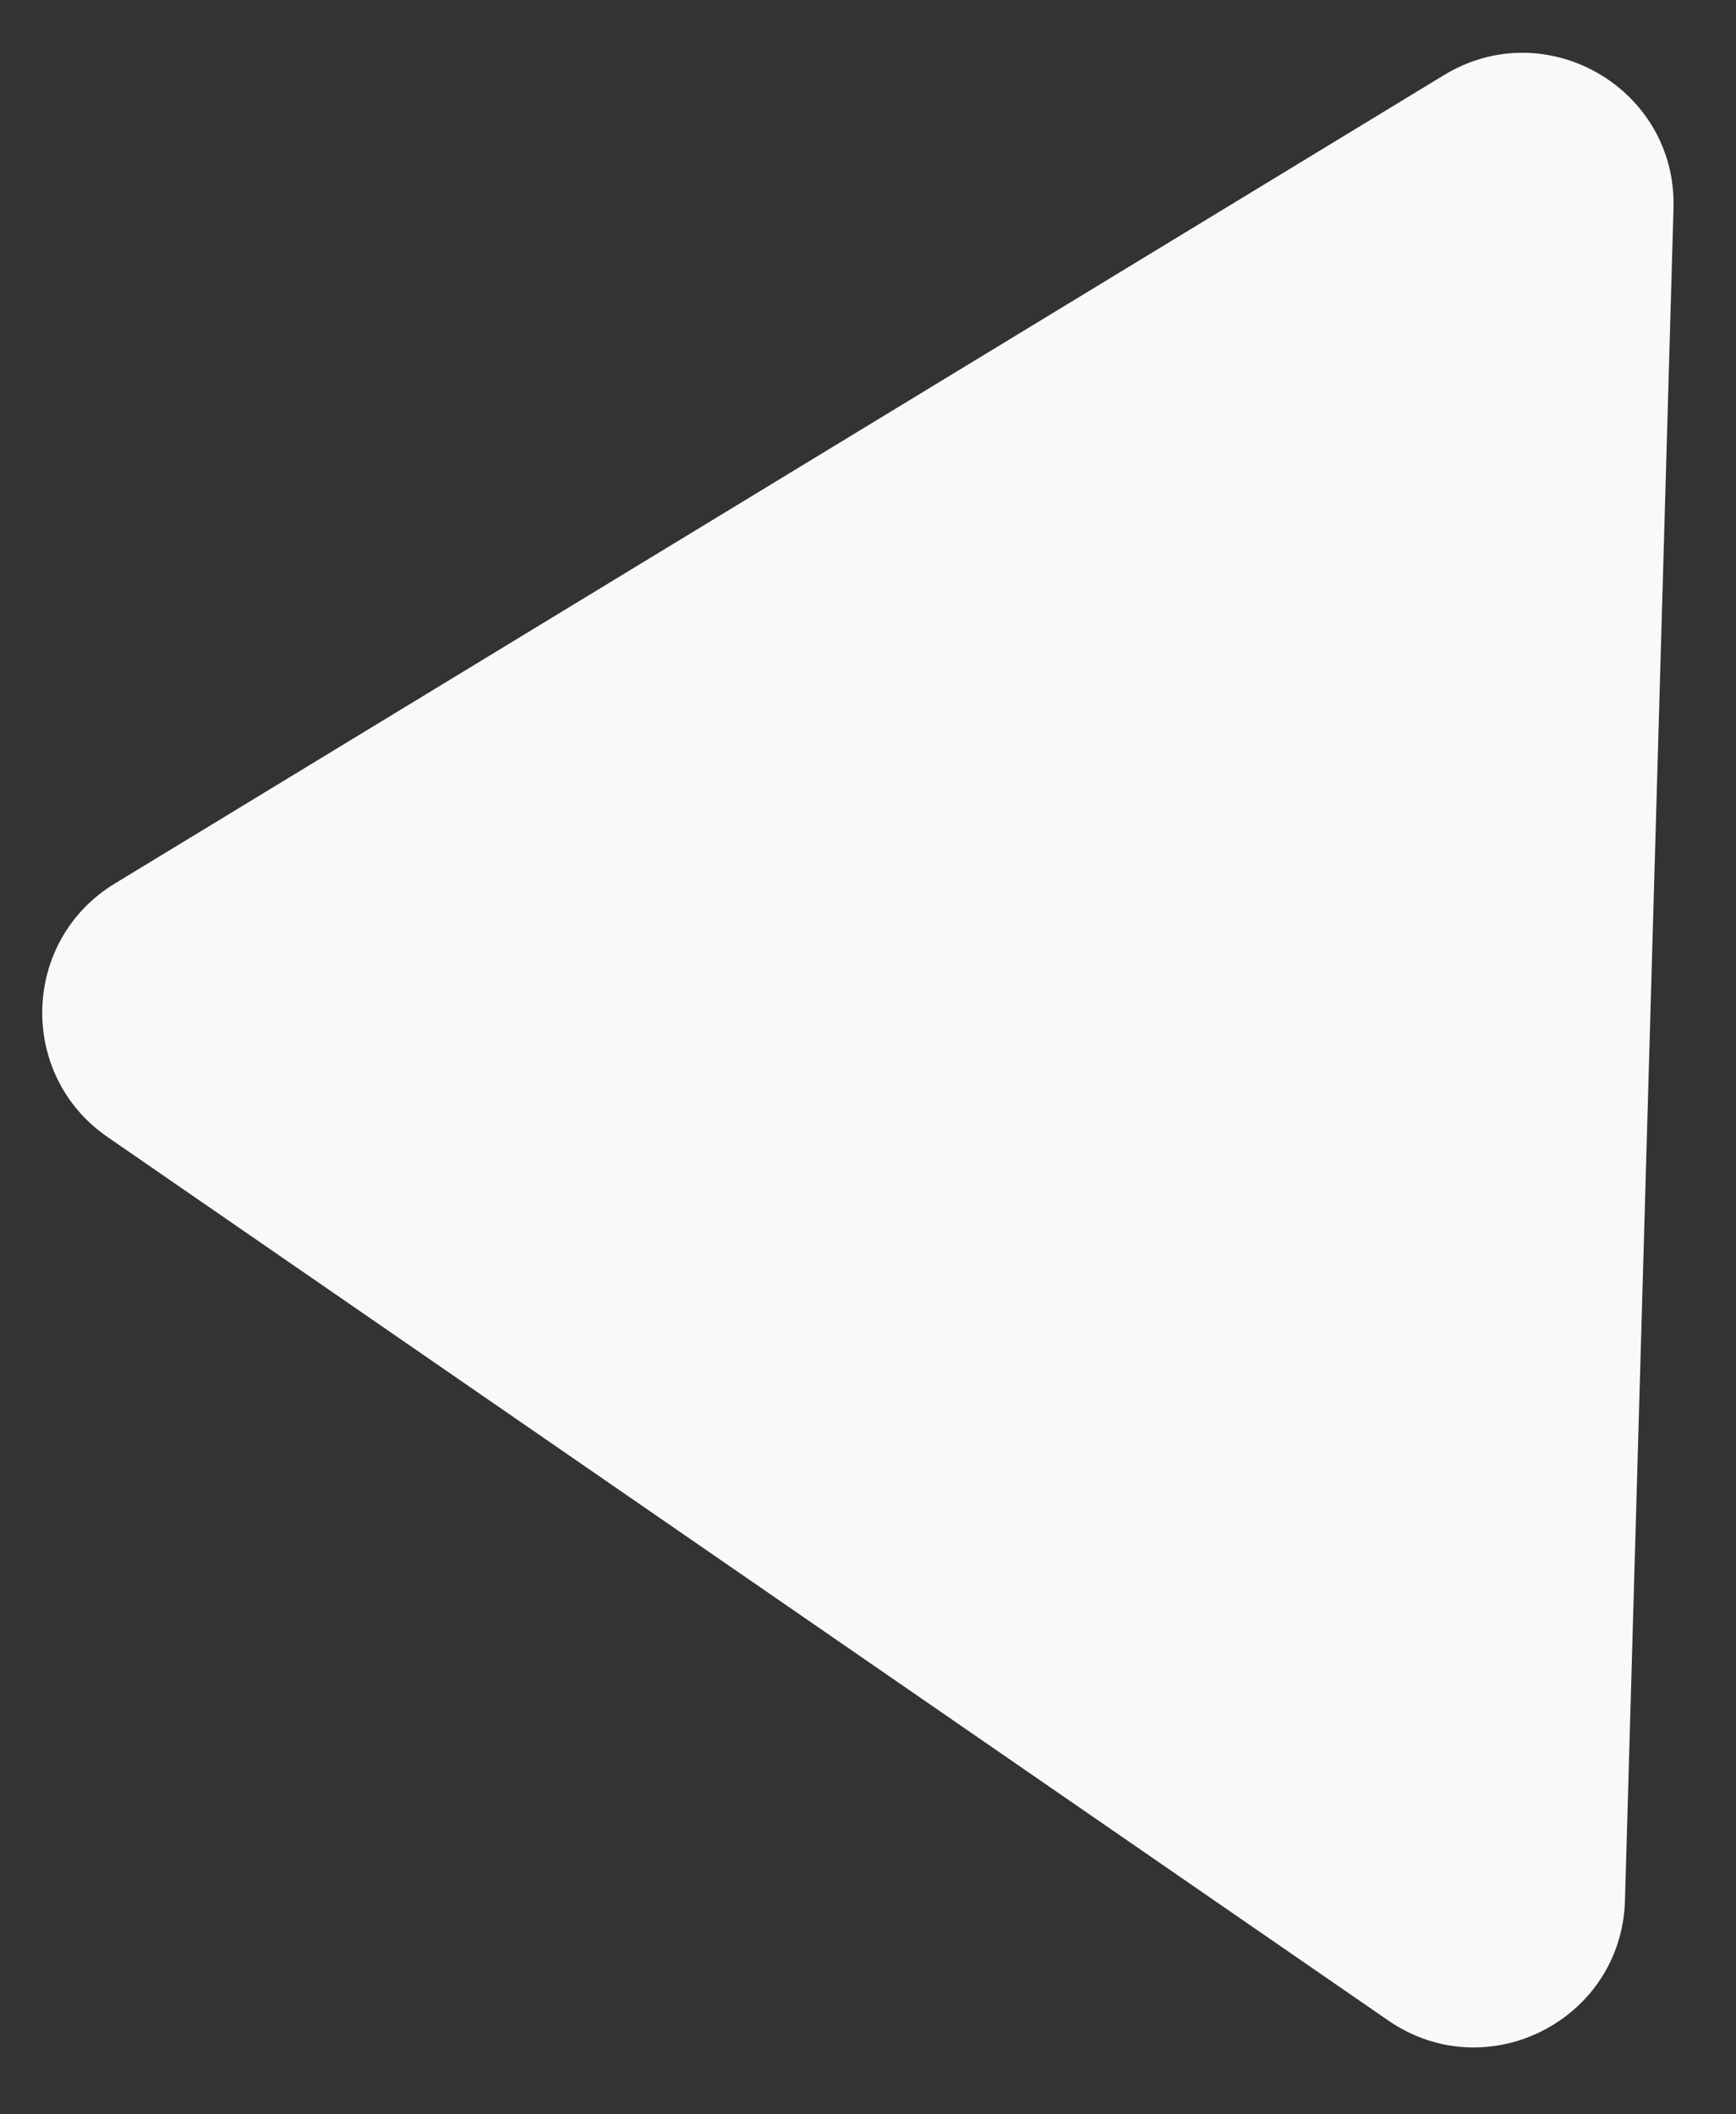 <svg width="23" height="28" viewBox="0 0 23 28" fill="none" xmlns="http://www.w3.org/2000/svg">
<rect x="0" y="0" width="23" height="28" fill="#333333" stroke="none"/>
<path d="M1.424 15.057C0.231 14.234 0.282 12.454 1.521 11.701L19.134 0.993C20.489 0.17 22.218 1.175 22.172 2.76L21.529 25.169C21.483 26.753 19.7 27.658 18.394 26.758L1.424 15.057Z" fill="#F9F9F9"/>
</svg>
